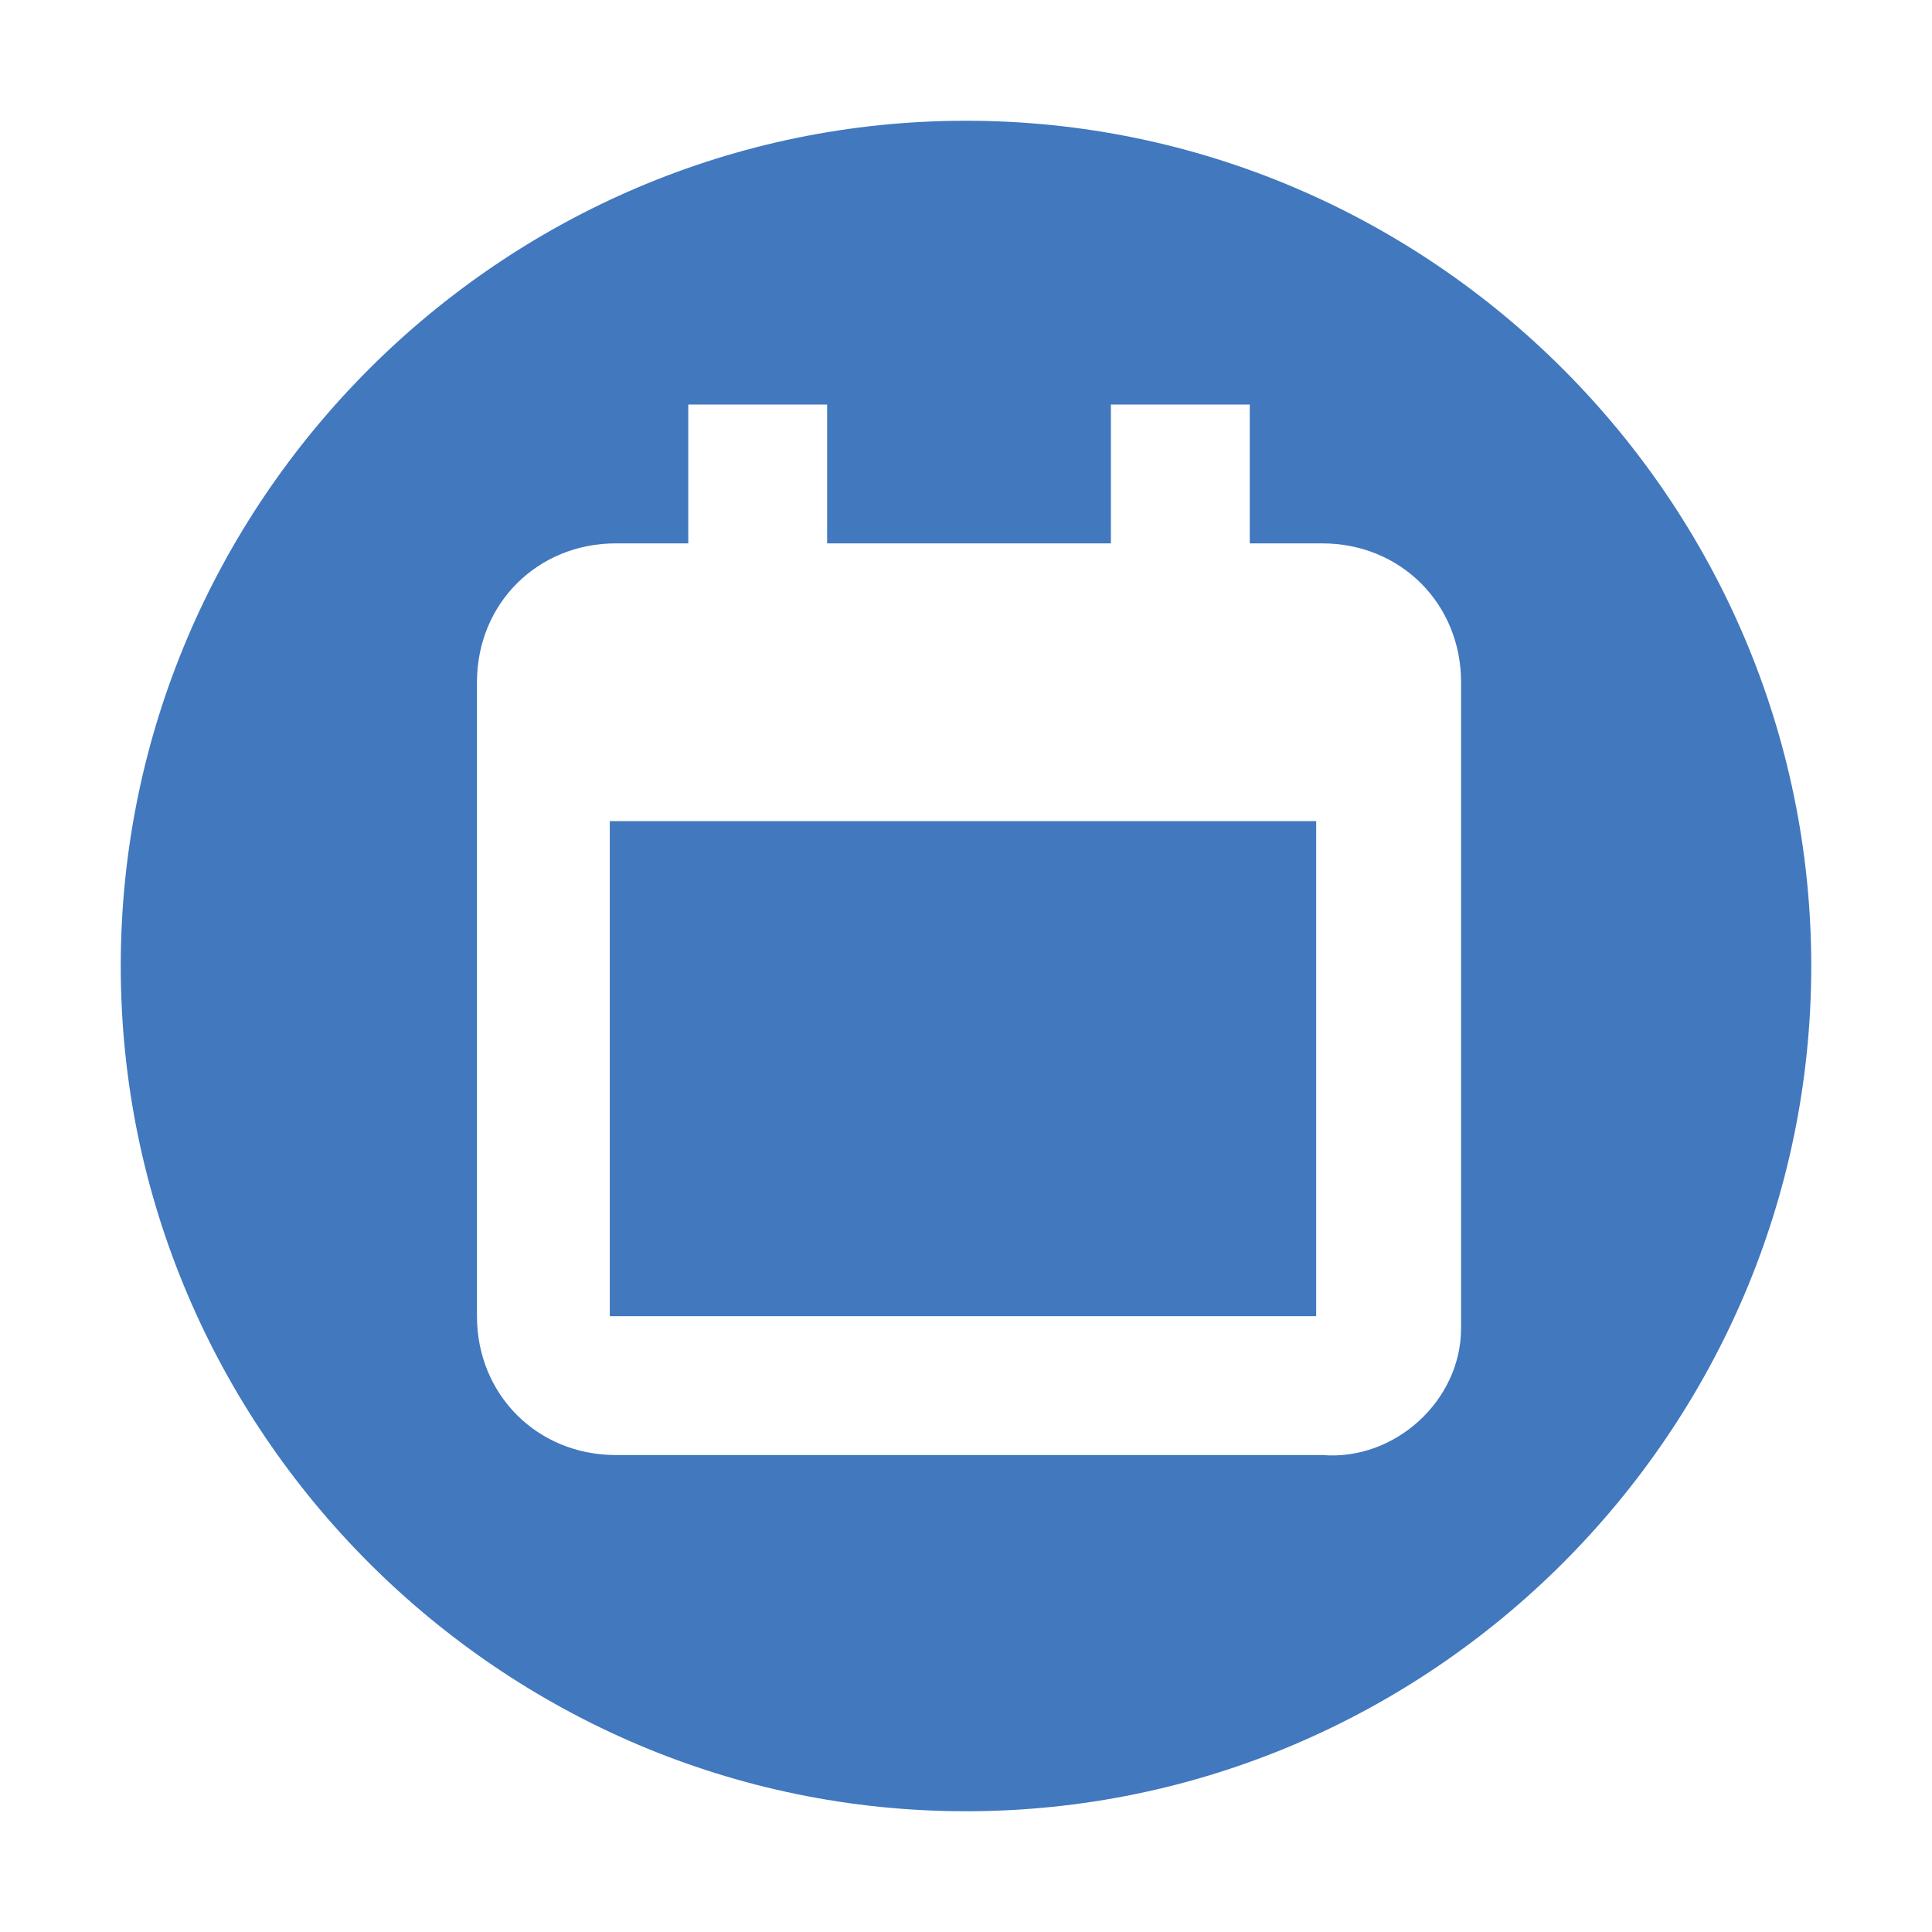 <?xml version="1.0" encoding="utf-8"?>
<!-- Generator: Adobe Illustrator 20.1.0, SVG Export Plug-In . SVG Version: 6.00 Build 0)  -->
<svg version="1.1" id="Ebene_1" xmlns="http://www.w3.org/2000/svg" xmlns:xlink="http://www.w3.org/1999/xlink" x="0px" y="0px"
	 viewBox="0 0 32 32" style="enable-background:new 0 0 32 32;" xml:space="preserve">
<style type="text/css">
	.st0{fill:none;}
	.st1{fill:#4178BE;}
</style>
<g id="Symbol_54_1" transform="translate(-5470 -3534)">
	<rect id="Rechteck_1731" x="5470" y="3534" class="st0" width="32" height="32"/>
	<g id="Gruppe_2158" transform="translate(19.5 -49)">
		<path id="Differenzmenge_165" class="st1" d="M5466.5,3613c-7.7,0-14-6.3-14-14s6.3-14,14-14s14,6.3,14,14
			C5480.5,3606.7,5474.2,3613,5466.5,3613z M5460.7,3592c-1.3,0-2.3,1-2.3,2.3l0,10.5c0,1.3,1,2.3,2.3,2.3h11.7
			c1.2,0.1,2.3-0.9,2.3-2.1c0-0.1,0-0.1,0-0.2v-10.5c0-1.3-1-2.3-2.3-2.3h-1.2v-2.3h-2.3v2.3h-4.7v-2.3h-2.3v2.3H5460.7z
			 M5472.3,3604.8h-11.7v-8.2h11.7L5472.3,3604.8L5472.3,3604.8z"/>
	</g>
</g>
</svg>
